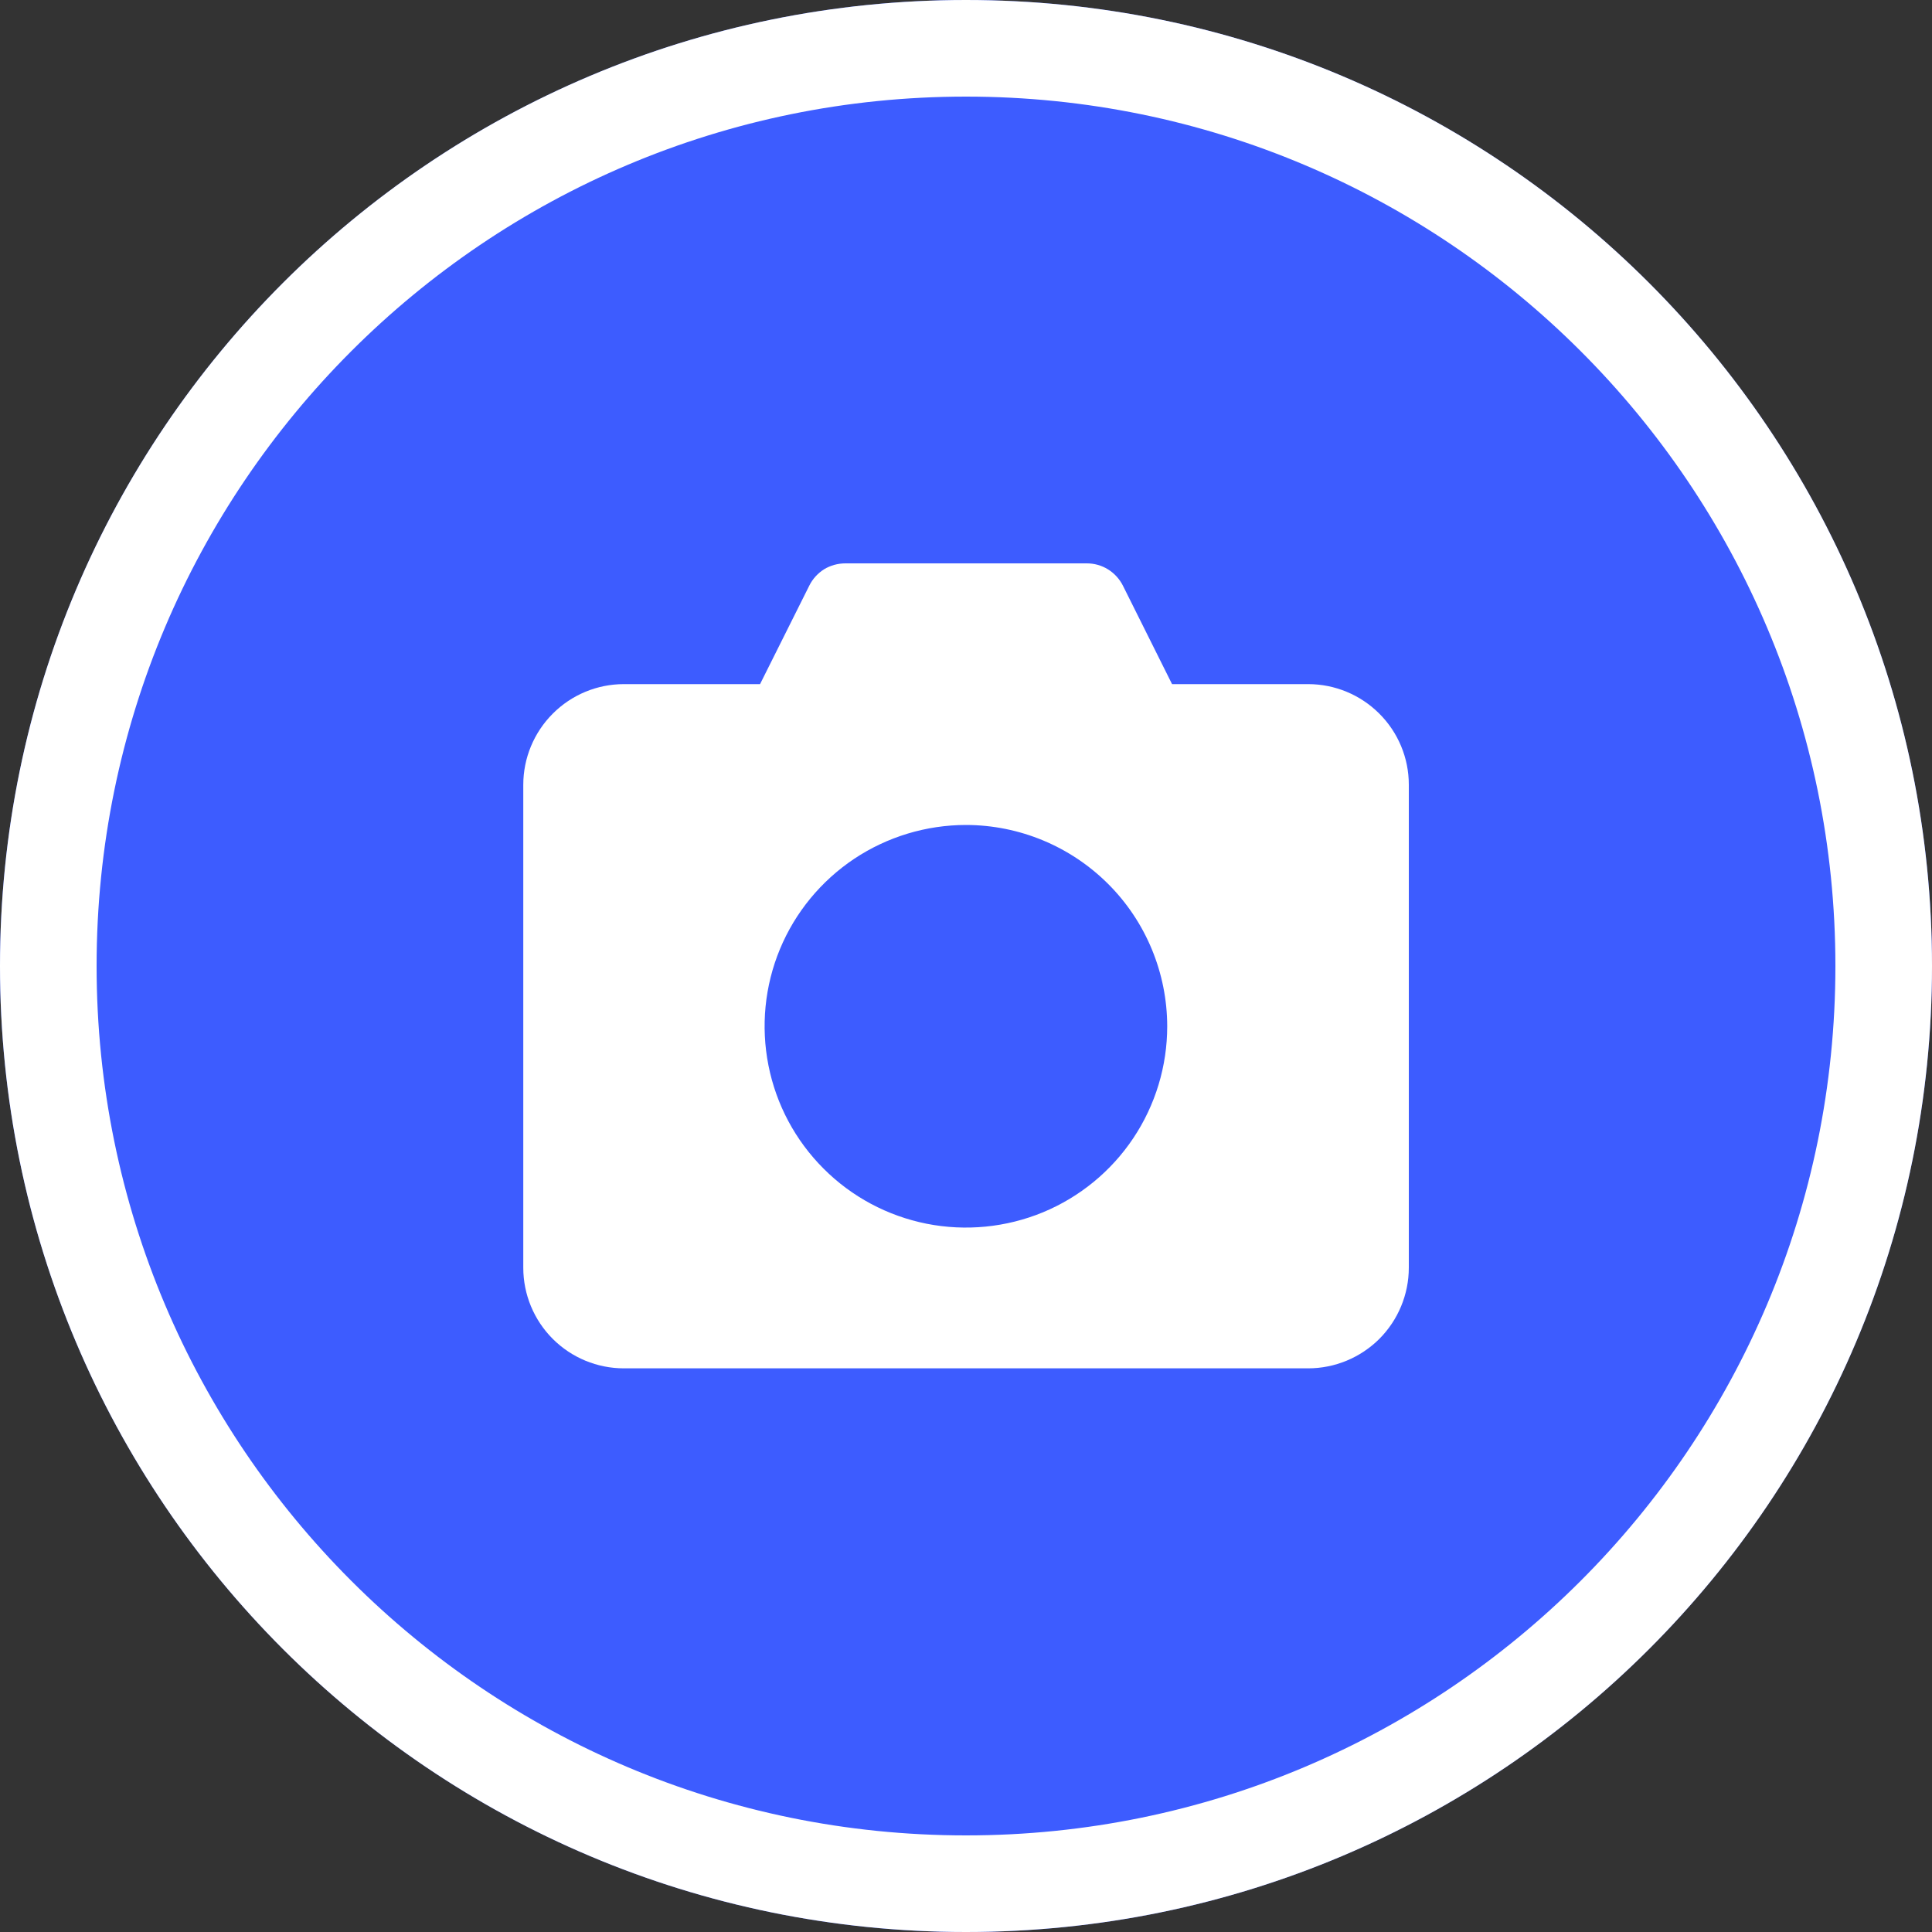 <svg width="20" height="20" viewBox="0 0 20 20" fill="none" xmlns="http://www.w3.org/2000/svg">
<rect x="0" y="0" width="20" height="20" fill="#333333" stroke="none"/>
<path d="M10 20C15.523 20 20 15.523 20 10C20 4.477 15.523 0 10 0C4.477 0 0 4.477 0 10C0 15.523 4.477 20 10 20Z" fill="#3D5CFF"/>
<path d="M10 19.5C15.247 19.5 19.5 15.247 19.5 10C19.5 4.753 15.247 0.5 10 0.5C4.753 0.5 0.5 4.753 0.5 10C0.5 15.247 4.753 19.5 10 19.5Z" stroke="white"/>
<path d="M13.542 14.165H6.458C6.182 14.165 5.917 14.055 5.722 13.86C5.527 13.665 5.417 13.4 5.417 13.124V8.124C5.417 7.848 5.527 7.583 5.722 7.388C5.917 7.192 6.182 7.082 6.458 7.082H7.868L8.378 6.062C8.412 5.993 8.466 5.934 8.531 5.893C8.597 5.853 8.674 5.832 8.751 5.832H11.251C11.328 5.832 11.404 5.853 11.47 5.894C11.536 5.935 11.589 5.993 11.624 6.062L12.133 7.082H13.542C13.818 7.082 14.083 7.192 14.278 7.387C14.474 7.582 14.584 7.847 14.584 8.123V13.123C14.584 13.399 14.474 13.664 14.279 13.86C14.083 14.055 13.818 14.165 13.542 14.165ZM10.001 8.54C9.589 8.54 9.186 8.662 8.843 8.89C8.5 9.119 8.232 9.444 8.074 9.825C7.916 10.206 7.875 10.625 7.955 11.029C8.035 11.434 8.233 11.805 8.525 12.097C8.816 12.389 9.187 12.587 9.592 12.668C9.996 12.748 10.415 12.707 10.796 12.55C11.177 12.392 11.503 12.125 11.732 11.782C11.961 11.439 12.083 11.036 12.083 10.624C12.082 10.072 11.863 9.542 11.473 9.152C11.082 8.761 10.553 8.541 10.001 8.54Z" fill="white"/>
</svg>
